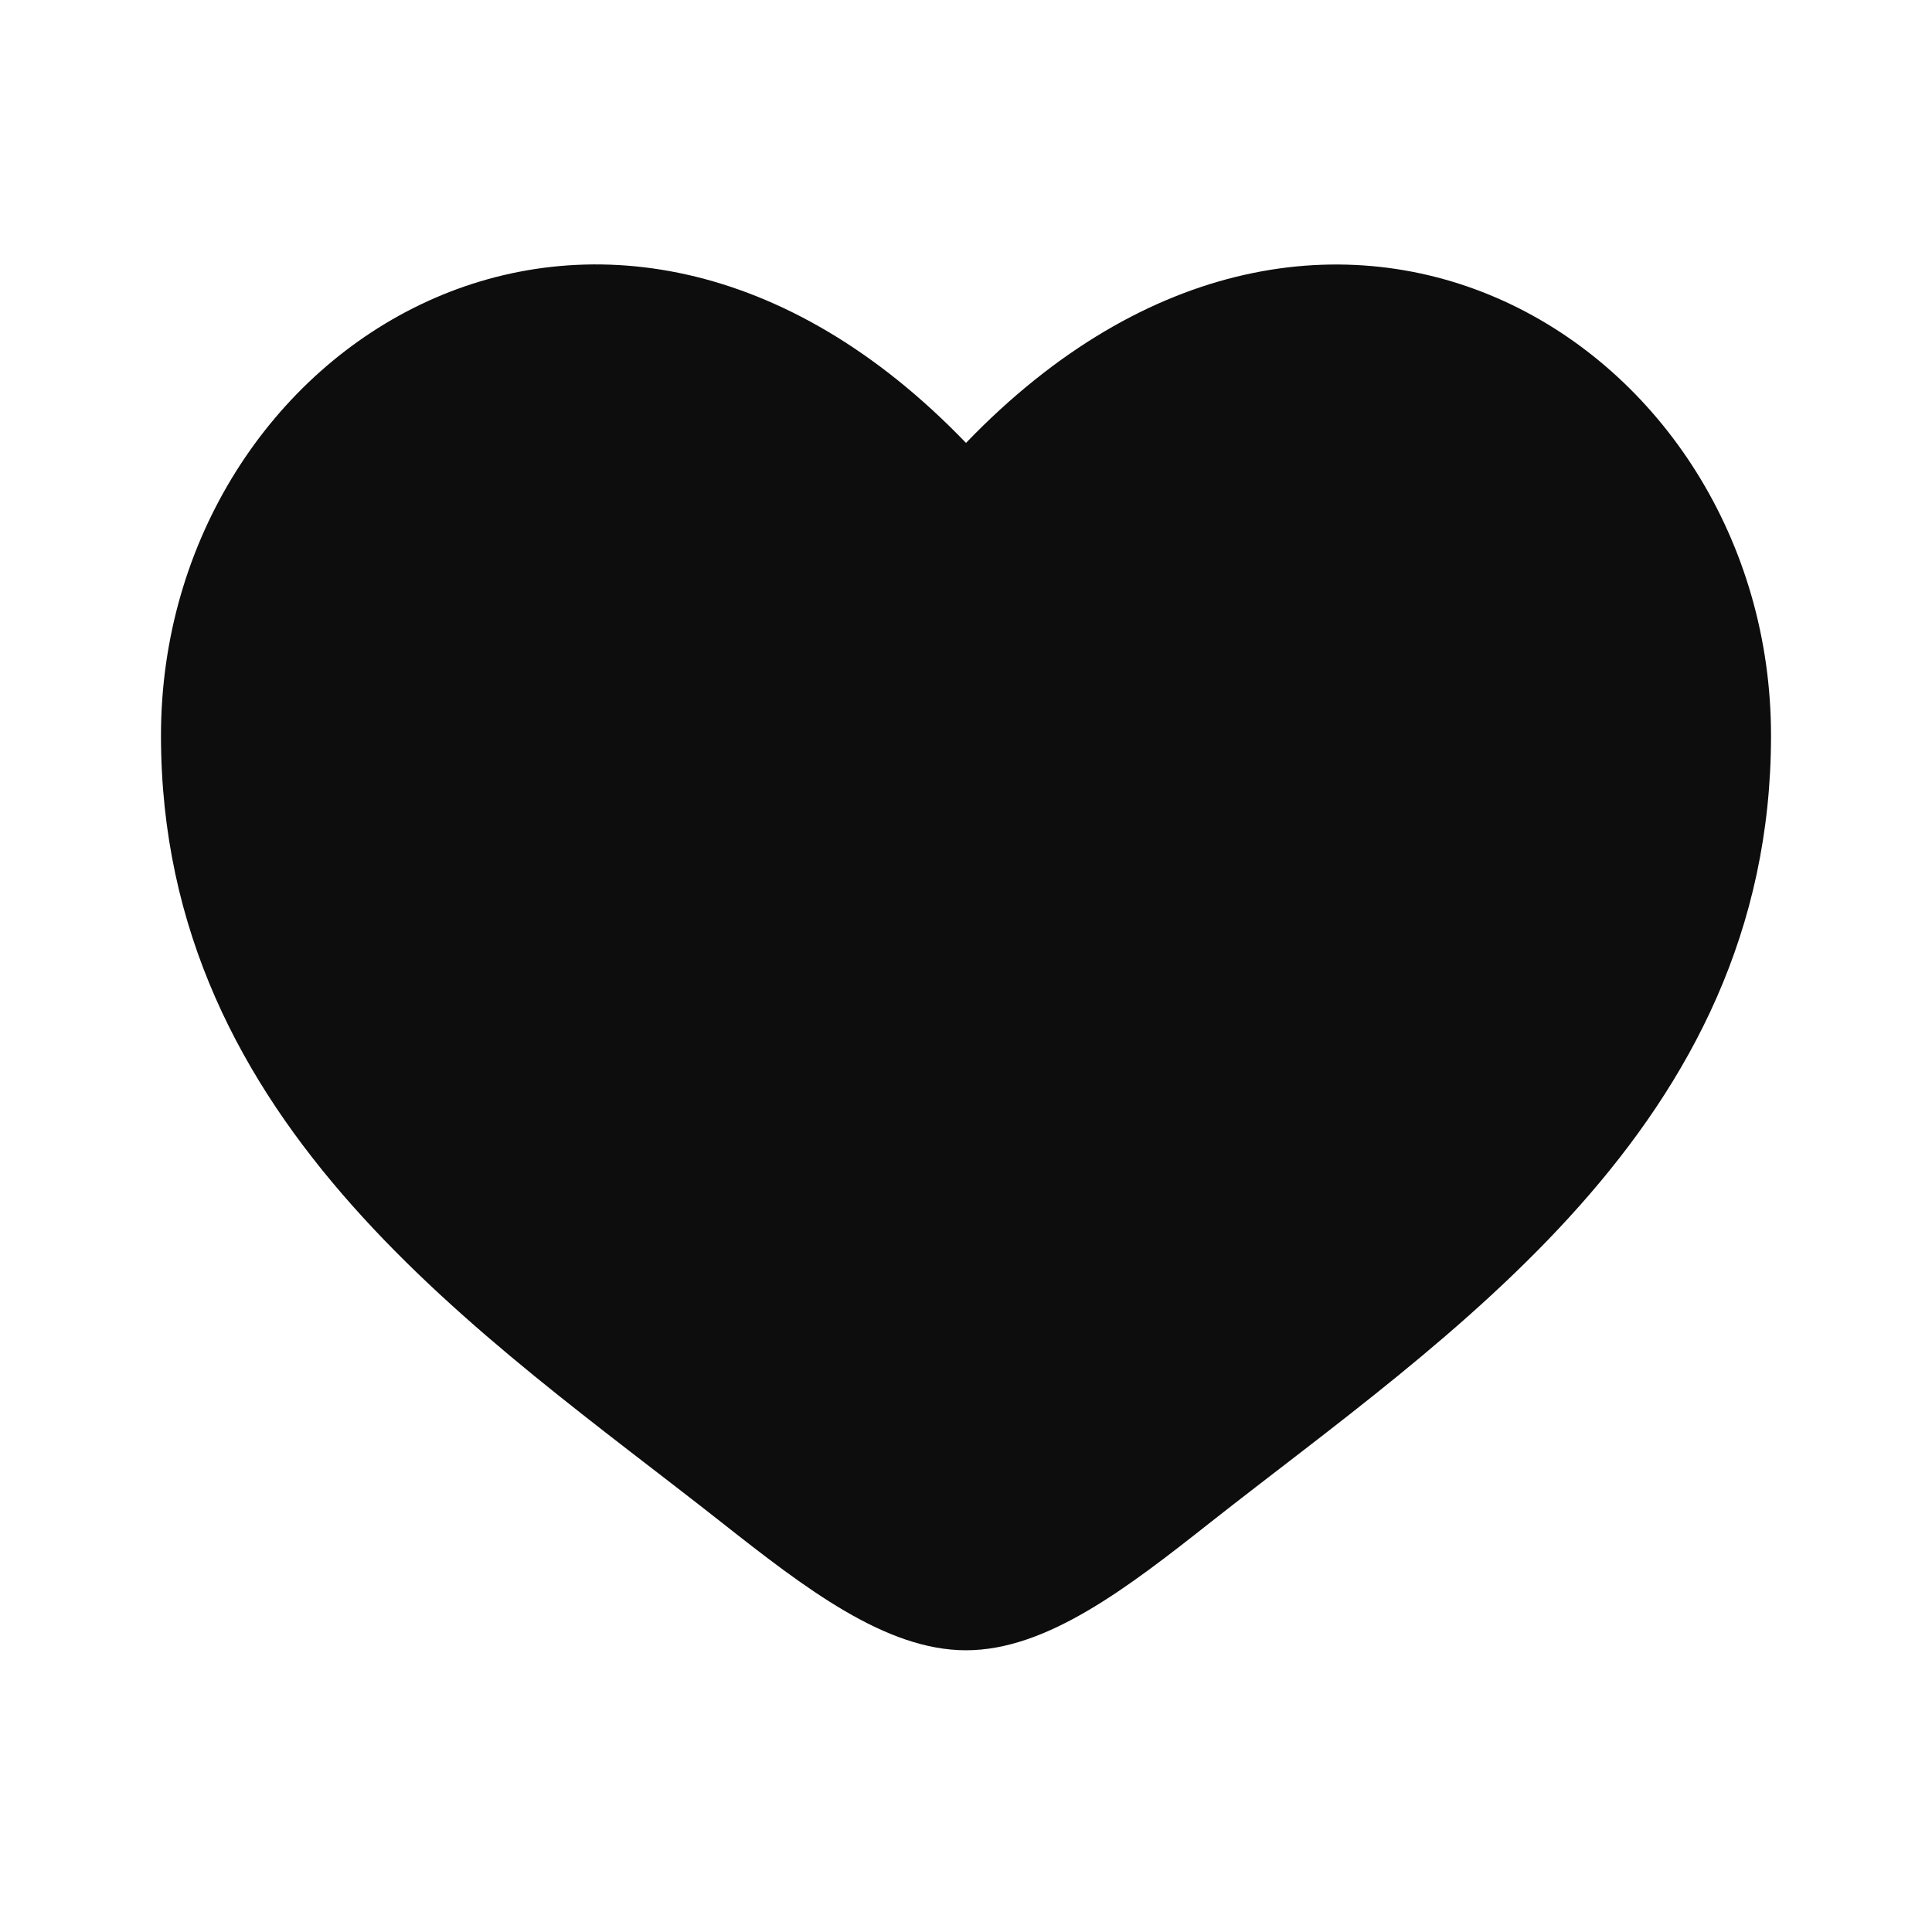 <svg width="28" height="28" viewBox="0 0 28 28" fill="none" xmlns="http://www.w3.org/2000/svg">
<path d="M2.333 10.66C2.333 16.333 7.023 19.356 10.456 22.063C11.667 23.017 12.833 23.917 14 23.917C15.167 23.917 16.333 23.018 17.544 22.062C20.978 19.357 25.667 16.333 25.667 10.661C25.667 4.987 19.25 0.964 14 6.419C8.75 0.962 2.333 4.986 2.333 10.66Z" fill="#0D0D0E"/>
</svg>
